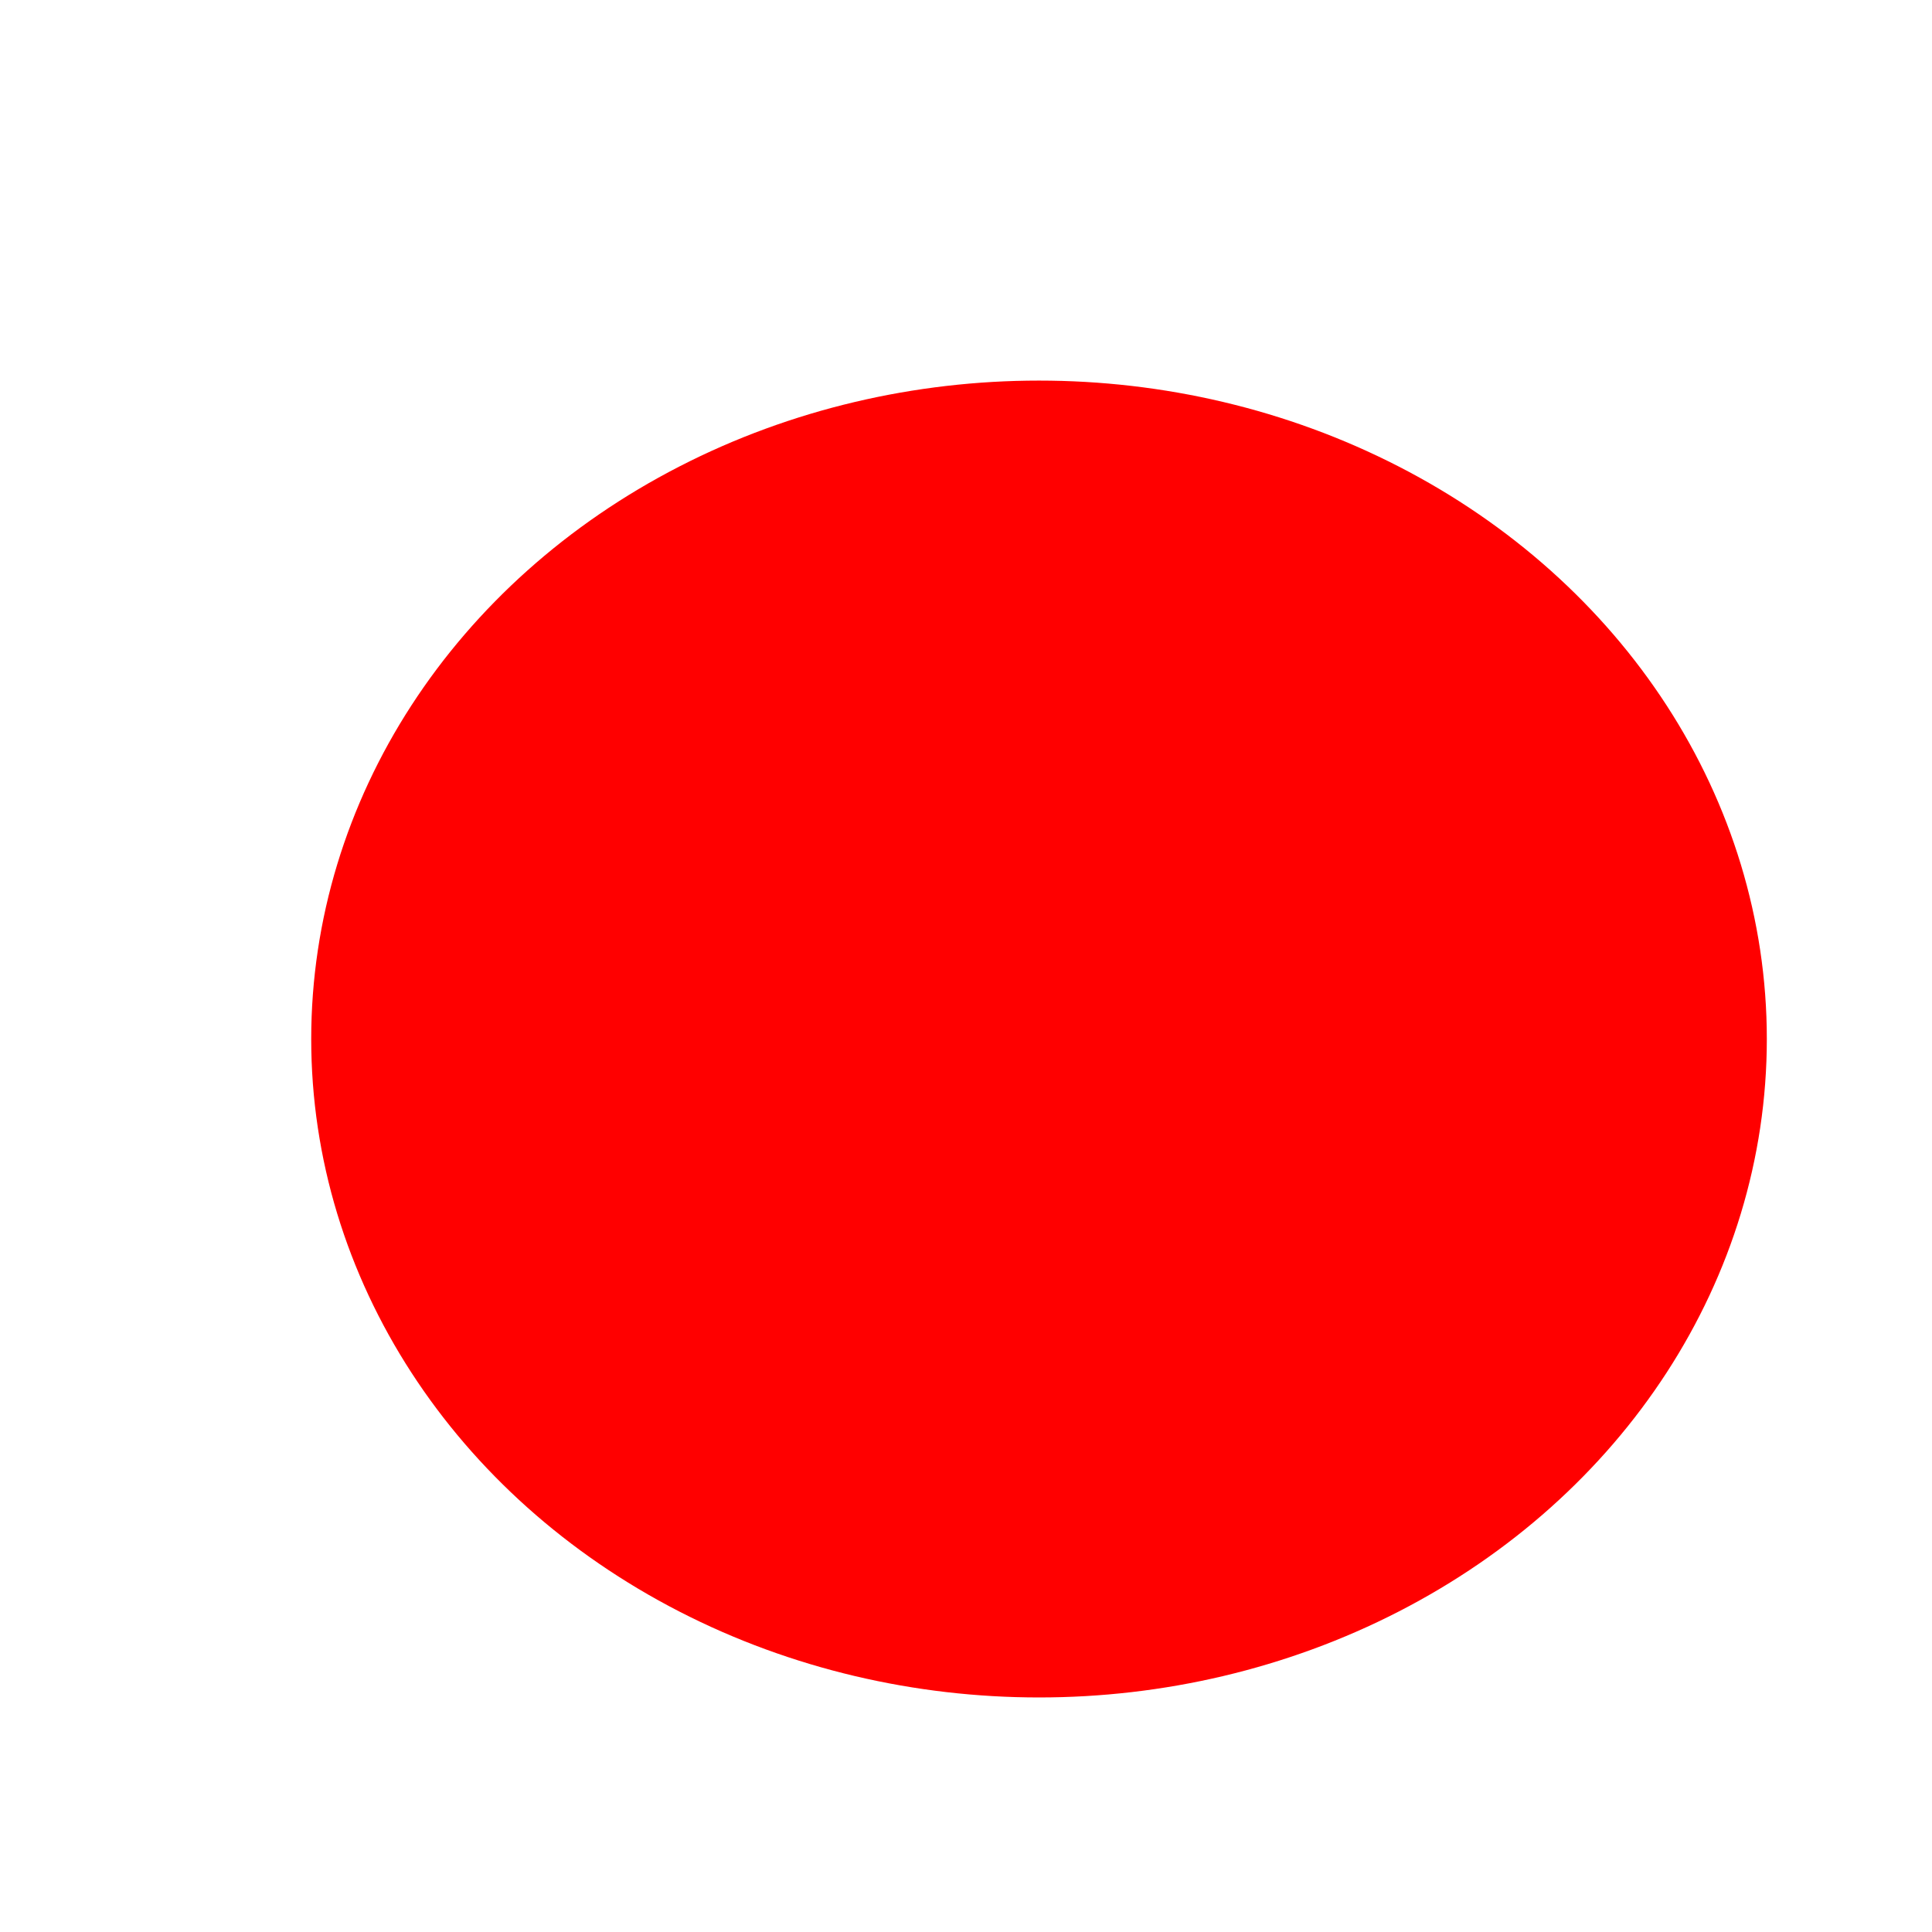 <?xml version="1.0" encoding="UTF-8" standalone="no"?>
<!-- Created with Inkscape (http://www.inkscape.org/) -->

<svg
   width="100"
   height="100"
   viewBox="0 0 26.458 26.458"
   version="1.1"
   id="svg969"
   inkscape:version="1.2.1 (9c6d41e410, 2022-07-14)"
   sodipodi:docname="impenetrable_dry_cave.svg"
   xmlns:inkscape="http://www.inkscape.org/namespaces/inkscape"
   xmlns:sodipodi="http://sodipodi.sourceforge.net/DTD/sodipodi-0.dtd"
   xmlns="http://www.w3.org/2000/svg"
   xmlns:svg="http://www.w3.org/2000/svg">
  <sodipodi:namedview
     id="namedview971"
     pagecolor="#ffffff"
     bordercolor="#000000"
     borderopacity="0.25"
     inkscape:showpageshadow="2"
     inkscape:pageopacity="1"
     inkscape:pagecheckerboard="0"
     inkscape:deskcolor="#ffffff"
     inkscape:document-units="mm"
     showgrid="false"
     showborder="true"
     inkscape:zoom="1.9506277"
     inkscape:cx="178.66044"
     inkscape:cy="144.05619"
     inkscape:window-width="1920"
     inkscape:window-height="1009"
     inkscape:window-x="-8"
     inkscape:window-y="-8"
     inkscape:window-maximized="1"
     inkscape:current-layer="layer1" />
  <defs
     id="defs966">
    <filter
       style="color-interpolation-filters:sRGB;"
       inkscape:label="Drop Shadow"
       id="filter610"
       x="-0.215"
       y="-0.241"
       width="1.488"
       height="1.548">
      <feFlood
         flood-opacity="0.498"
         flood-color="rgb(0,0,0)"
         result="flood"
         id="feFlood600" />
      <feComposite
         in="flood"
         in2="SourceGraphic"
         operator="in"
         result="composite1"
         id="feComposite602" />
      <feGaussianBlur
         in="composite1"
         stdDeviation="1"
         result="blur"
         id="feGaussianBlur604" />
      <feOffset
         dx="1"
         dy="1"
         result="offset"
         id="feOffset606" />
      <feComposite
         in="SourceGraphic"
         in2="offset"
         operator="over"
         result="composite2"
         id="feComposite608" />
    </filter>
  </defs>
  <g
     inkscape:label="Calque 1"
     inkscape:groupmode="layer"
     id="layer1">
    <ellipse
       style="fill:#ff0000;stroke:#ff0000;stroke-width:2.636;filter:url(#filter610)"
       id="path293"
       cx="13.229"
       cy="13.229"
       rx="8.649"
       ry="7.699" />
  </g>
</svg>
